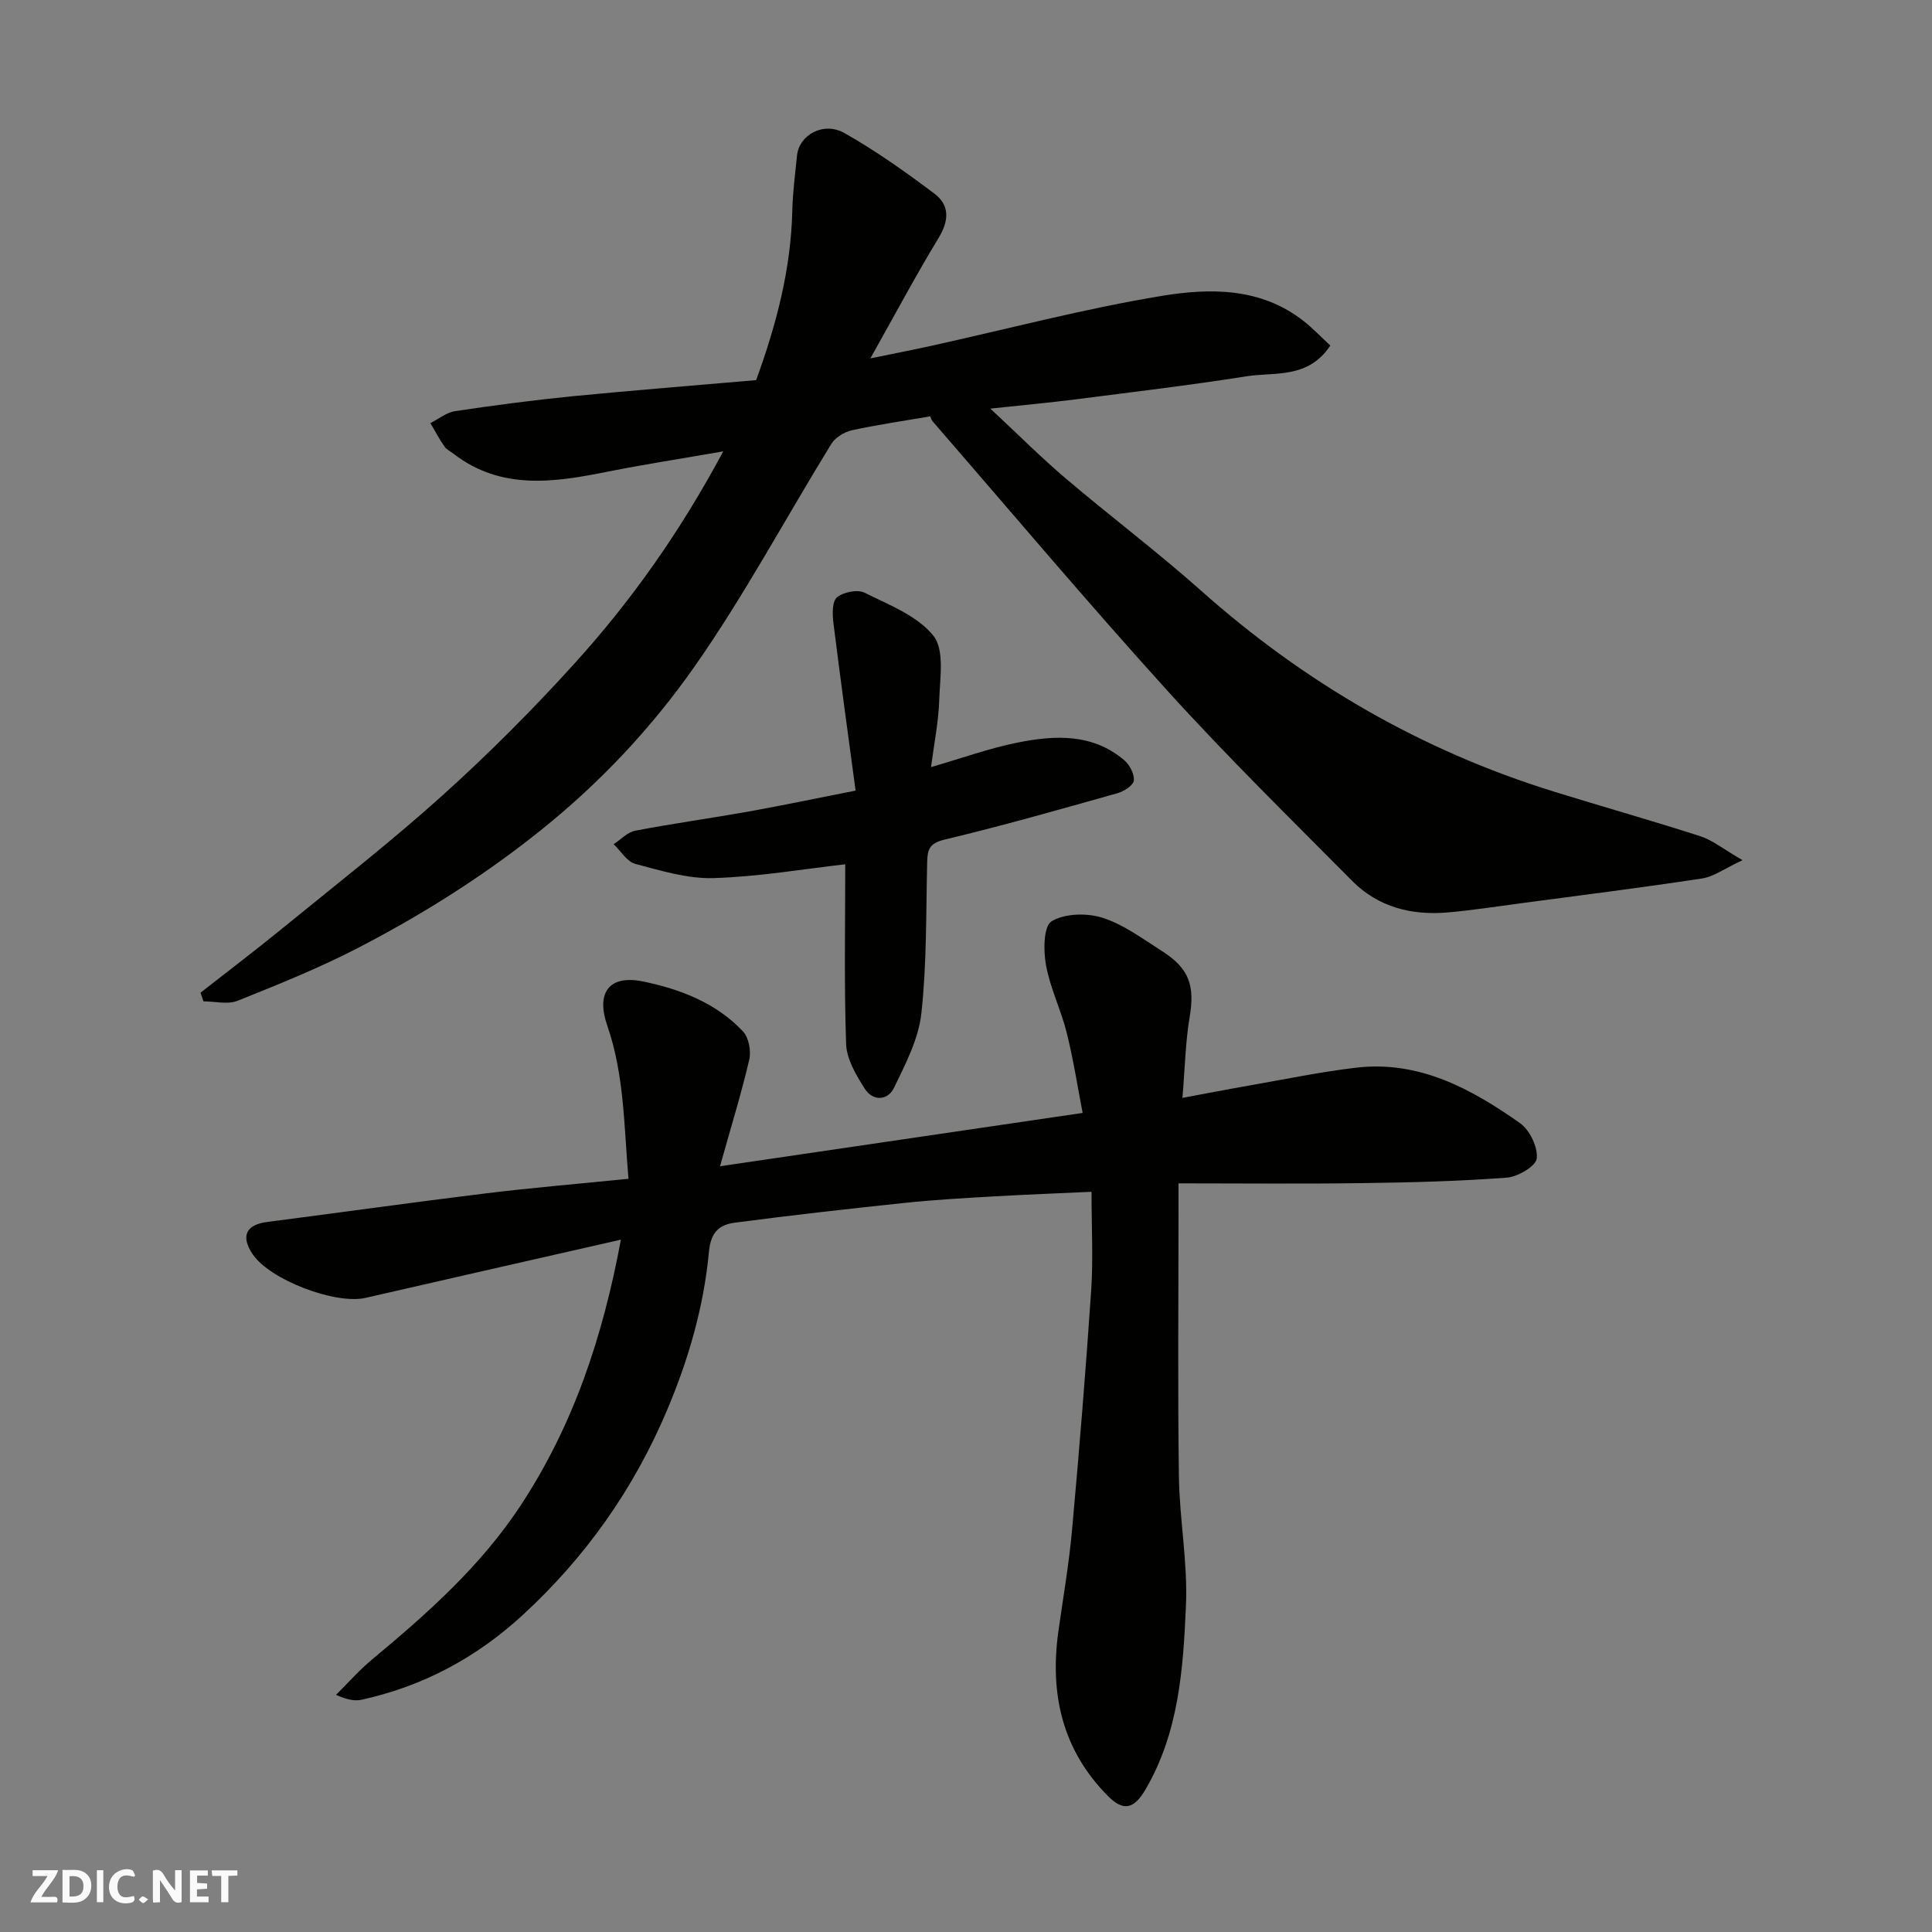 <svg enable-background="new 0 0 400 400" viewBox="0 0 400 400" xmlns="http://www.w3.org/2000/svg"><rect x="0" y="0" width="400" height="400" fill="#808080" stroke="none"/><g fill="#fafafb"><path d="m37.59 393.81c-.92.31-1.52.05-2-.78-.7-1.2-1.52-2.34-2.47-3.78v4.59c-.55.03-.95.05-1.41.07-.03-.37-.06-.64-.06-.91 0-1.91 0-3.81 0-5.7 1.13-.41 1.77-.03 2.29.91.62 1.11 1.38 2.14 2.31 3.19v-4.2h1.35v6.61z"/><path d="m12.94 393.88v-6.75c1.9.19 3.93-.54 5.37 1.29.8 1.01.78 2.88.03 3.97-1.37 1.97-3.4 1.51-5.4 1.49m1.45-1.22c2.04.12 2.92-.58 2.89-2.21-.03-1.51-.98-2.19-2.89-2z"/><path d="m11.81 393.87h-5.49c.68-2.18 2.47-3.48 3.51-5.45h-3.08v-1.21h5.29c-.71 2.13-2.44 3.48-3.47 5.51.86 0 1.63.04 2.39-.01.79-.05 1.14.21.85 1.16"/><path d="m39.33 393.86v-6.61h3.7v1.07h-2.22v1.52c.68.04 1.34.09 2.07.13v1.07c-.72.05-1.38.09-2.1.14v1.48h2.4v1.19h-3.85z"/><path d="m27.71 388.56c-1.15-.3-2.46-.61-3.1.64-.37.73-.41 1.93-.06 2.67.63 1.35 1.99.93 3.17.68.35.94-.01 1.32-.93 1.46-1.62.25-3.05-.27-3.76-1.48-.73-1.24-.6-3.03.31-4.17.88-1.11 2.71-1.7 4-1.16.32.13.44.74.65 1.12-.1.08-.19.16-.28.24"/><path d="m49.15 387.24v1.07c-.59.02-1.17.05-1.87.08v5.44h-1.48v-5.44h-1.85c-.05-.4-.08-.73-.13-1.15z"/><path d="m20.06 387.21h1.33v6.62h-1.33z"/><path d="m30.68 393.25c-.49.38-.8.79-1.05.76-.32-.05-.6-.45-.9-.7.26-.24.51-.64.8-.67.29-.04.62.3 1.15.61"/></g><path d="m156.55 78.7c4.14-11.34 7.22-22.94 7.49-35.17.09-3.77.6-7.54.97-11.3.42-4.29 5.47-7.14 9.83-4.68 6.5 3.68 12.65 8.05 18.63 12.55 3.18 2.39 3.03 5.59.85 9.17-4.73 7.79-9.01 15.84-14.12 24.93 4.91-1.01 8.75-1.75 12.56-2.59 15.89-3.51 31.68-7.69 47.71-10.34 10.02-1.66 20.58-1.77 29.43 5.2 1.96 1.54 3.69 3.38 5.53 5.07-4.61 6.95-11.5 5.45-17.36 6.37-11.79 1.86-23.66 3.27-35.51 4.79-5.31.68-10.65 1.16-17.52 1.9 5.87 5.46 10.56 10.17 15.61 14.46 9.25 7.86 18.97 15.18 28.03 23.24 21.43 19.07 45.66 33.11 73.06 41.6 10.09 3.13 20.26 5.99 30.31 9.24 2.54.82 4.76 2.66 8.72 4.95-3.71 1.72-5.95 3.42-8.39 3.79-12.45 1.89-24.94 3.46-37.42 5.12-5.03.67-10.05 1.45-15.1 1.9-7.51.67-14.48-1.04-19.9-6.51-12.87-12.98-25.94-25.79-38.21-39.33-16.58-18.29-32.49-37.19-48.68-55.84-.2-.23-.28-.57-.48-1.02-5.38.93-10.83 1.71-16.2 2.88-1.58.35-3.45 1.5-4.28 2.84-9.49 15.4-18.04 31.45-28.41 46.22-8.84 12.59-19.42 23.87-31.66 33.69-11.83 9.5-24.47 17.45-37.81 24.37-8.08 4.19-16.58 7.61-25.04 11-2.04.82-4.69.12-7.06.12-.21-.6-.41-1.19-.62-1.79 5.73-4.49 11.53-8.89 17.17-13.5 11.06-9.02 22.34-17.81 32.93-27.35 9.57-8.62 18.71-17.79 27.36-27.34 11.73-12.95 21.82-27.18 30.77-43.89-8.76 1.53-16.42 2.7-24.01 4.22-11.04 2.21-21.94 3.87-31.82-3.71-.65-.5-1.47-.89-1.91-1.53-1.06-1.55-1.94-3.22-2.89-4.83 1.7-.85 3.33-2.21 5.12-2.48 8.1-1.21 16.22-2.28 24.37-3.09 12.6-1.23 25.22-2.22 37.95-3.33z" fill="#010100"/><path d="m149.07 241.46c25.72-3.78 49.93-7.34 75.08-11.04-1.05-5.41-1.92-11.09-3.31-16.65-1.18-4.71-3.41-9.19-4.28-13.94-.55-3-.52-8.07 1.15-9.08 2.74-1.66 7.33-1.76 10.57-.73 4.4 1.41 8.35 4.38 12.34 6.92 5.66 3.6 6.77 7.19 5.68 13.66-.87 5.15-.96 10.44-1.49 16.7 4.97-.92 9.33-1.77 13.71-2.53 7.39-1.29 14.75-2.83 22.19-3.71 13.05-1.56 23.87 4.34 34 11.48 2.01 1.42 3.71 4.97 3.46 7.31-.17 1.58-3.92 3.8-6.2 3.97-9.89.74-19.83 1-29.75 1.13-12.56.18-25.12.05-38.22.05v6.24c0 18.16-.18 36.32.08 54.48.13 8.88 1.84 17.79 1.46 26.62-.56 13.15-1.47 26.44-8.45 38.27-2.35 3.97-4.54 4.41-7.66 1.28-9.51-9.54-12.12-21.19-10.3-34.17.98-6.96 2.19-13.91 2.82-20.9 1.5-16.55 2.85-33.11 3.97-49.69.43-6.45.07-12.95.07-20.38-6.98.32-13.68.57-20.38.96-6.09.35-12.18.69-18.24 1.33-11.73 1.23-23.46 2.56-35.15 4.09-3.15.41-5.04 1.78-5.44 6.02-1.06 11.36-4.22 22.31-8.71 32.9-6.91 16.3-16.81 30.32-29.83 42.31-9.62 8.85-20.65 14.75-33.36 17.55-1.41.31-2.95.04-5.31-1.01 2.48-2.46 4.8-5.12 7.48-7.34 11.42-9.49 22.45-19.28 30.73-31.85 10.91-16.57 17.02-34.89 20.77-55.05-17.79 4.05-35.34 8.02-52.87 12.05-6.25 1.44-19.85-3.76-23.38-9.05-2.51-3.76-1.37-6.1 3.04-6.67 15.09-1.94 30.16-4.07 45.27-5.92 9.59-1.17 19.23-1.98 29.51-3.01-.94-10.9-.85-21.51-4.39-31.71-2.38-6.86.4-10.6 7.44-9.14 7.68 1.59 15.09 4.42 20.65 10.32 1.21 1.29 1.72 4.08 1.3 5.89-1.62 6.95-3.74 13.77-6.05 22.04z" fill="#010100"/><path d="m177.14 163.69c-1.61-12.02-3.18-23.36-4.59-34.72-.22-1.78-.29-4.43.73-5.29 1.32-1.11 4.25-1.69 5.73-.96 5.06 2.51 10.93 4.77 14.25 8.92 2.33 2.9 1.34 8.74 1.2 13.25-.14 4.53-1.07 9.04-1.7 13.93 6.4-1.85 12.15-3.94 18.08-5.11 7.65-1.52 15.42-1.86 21.93 3.69 1.12.96 2.14 2.9 1.97 4.23-.13 1.02-2.08 2.23-3.43 2.61-11.89 3.34-23.78 6.74-35.79 9.6-3.17.76-3.5 2.13-3.56 4.71-.25 10.43-.07 20.91-1.2 31.25-.58 5.3-3.28 10.48-5.66 15.41-1.31 2.7-4.39 2.83-6.08.17-1.77-2.8-3.73-6.08-3.84-9.22-.43-12.42-.18-24.86-.18-37.22-8.58.97-17.88 2.57-27.23 2.86-5.39.17-10.92-1.53-16.23-2.94-1.74-.46-3.01-2.67-4.49-4.08 1.48-.96 2.85-2.48 4.46-2.79 7.83-1.5 15.74-2.59 23.59-3.99 6.88-1.24 13.72-2.68 22.04-4.31z" fill="#010100"/></svg>